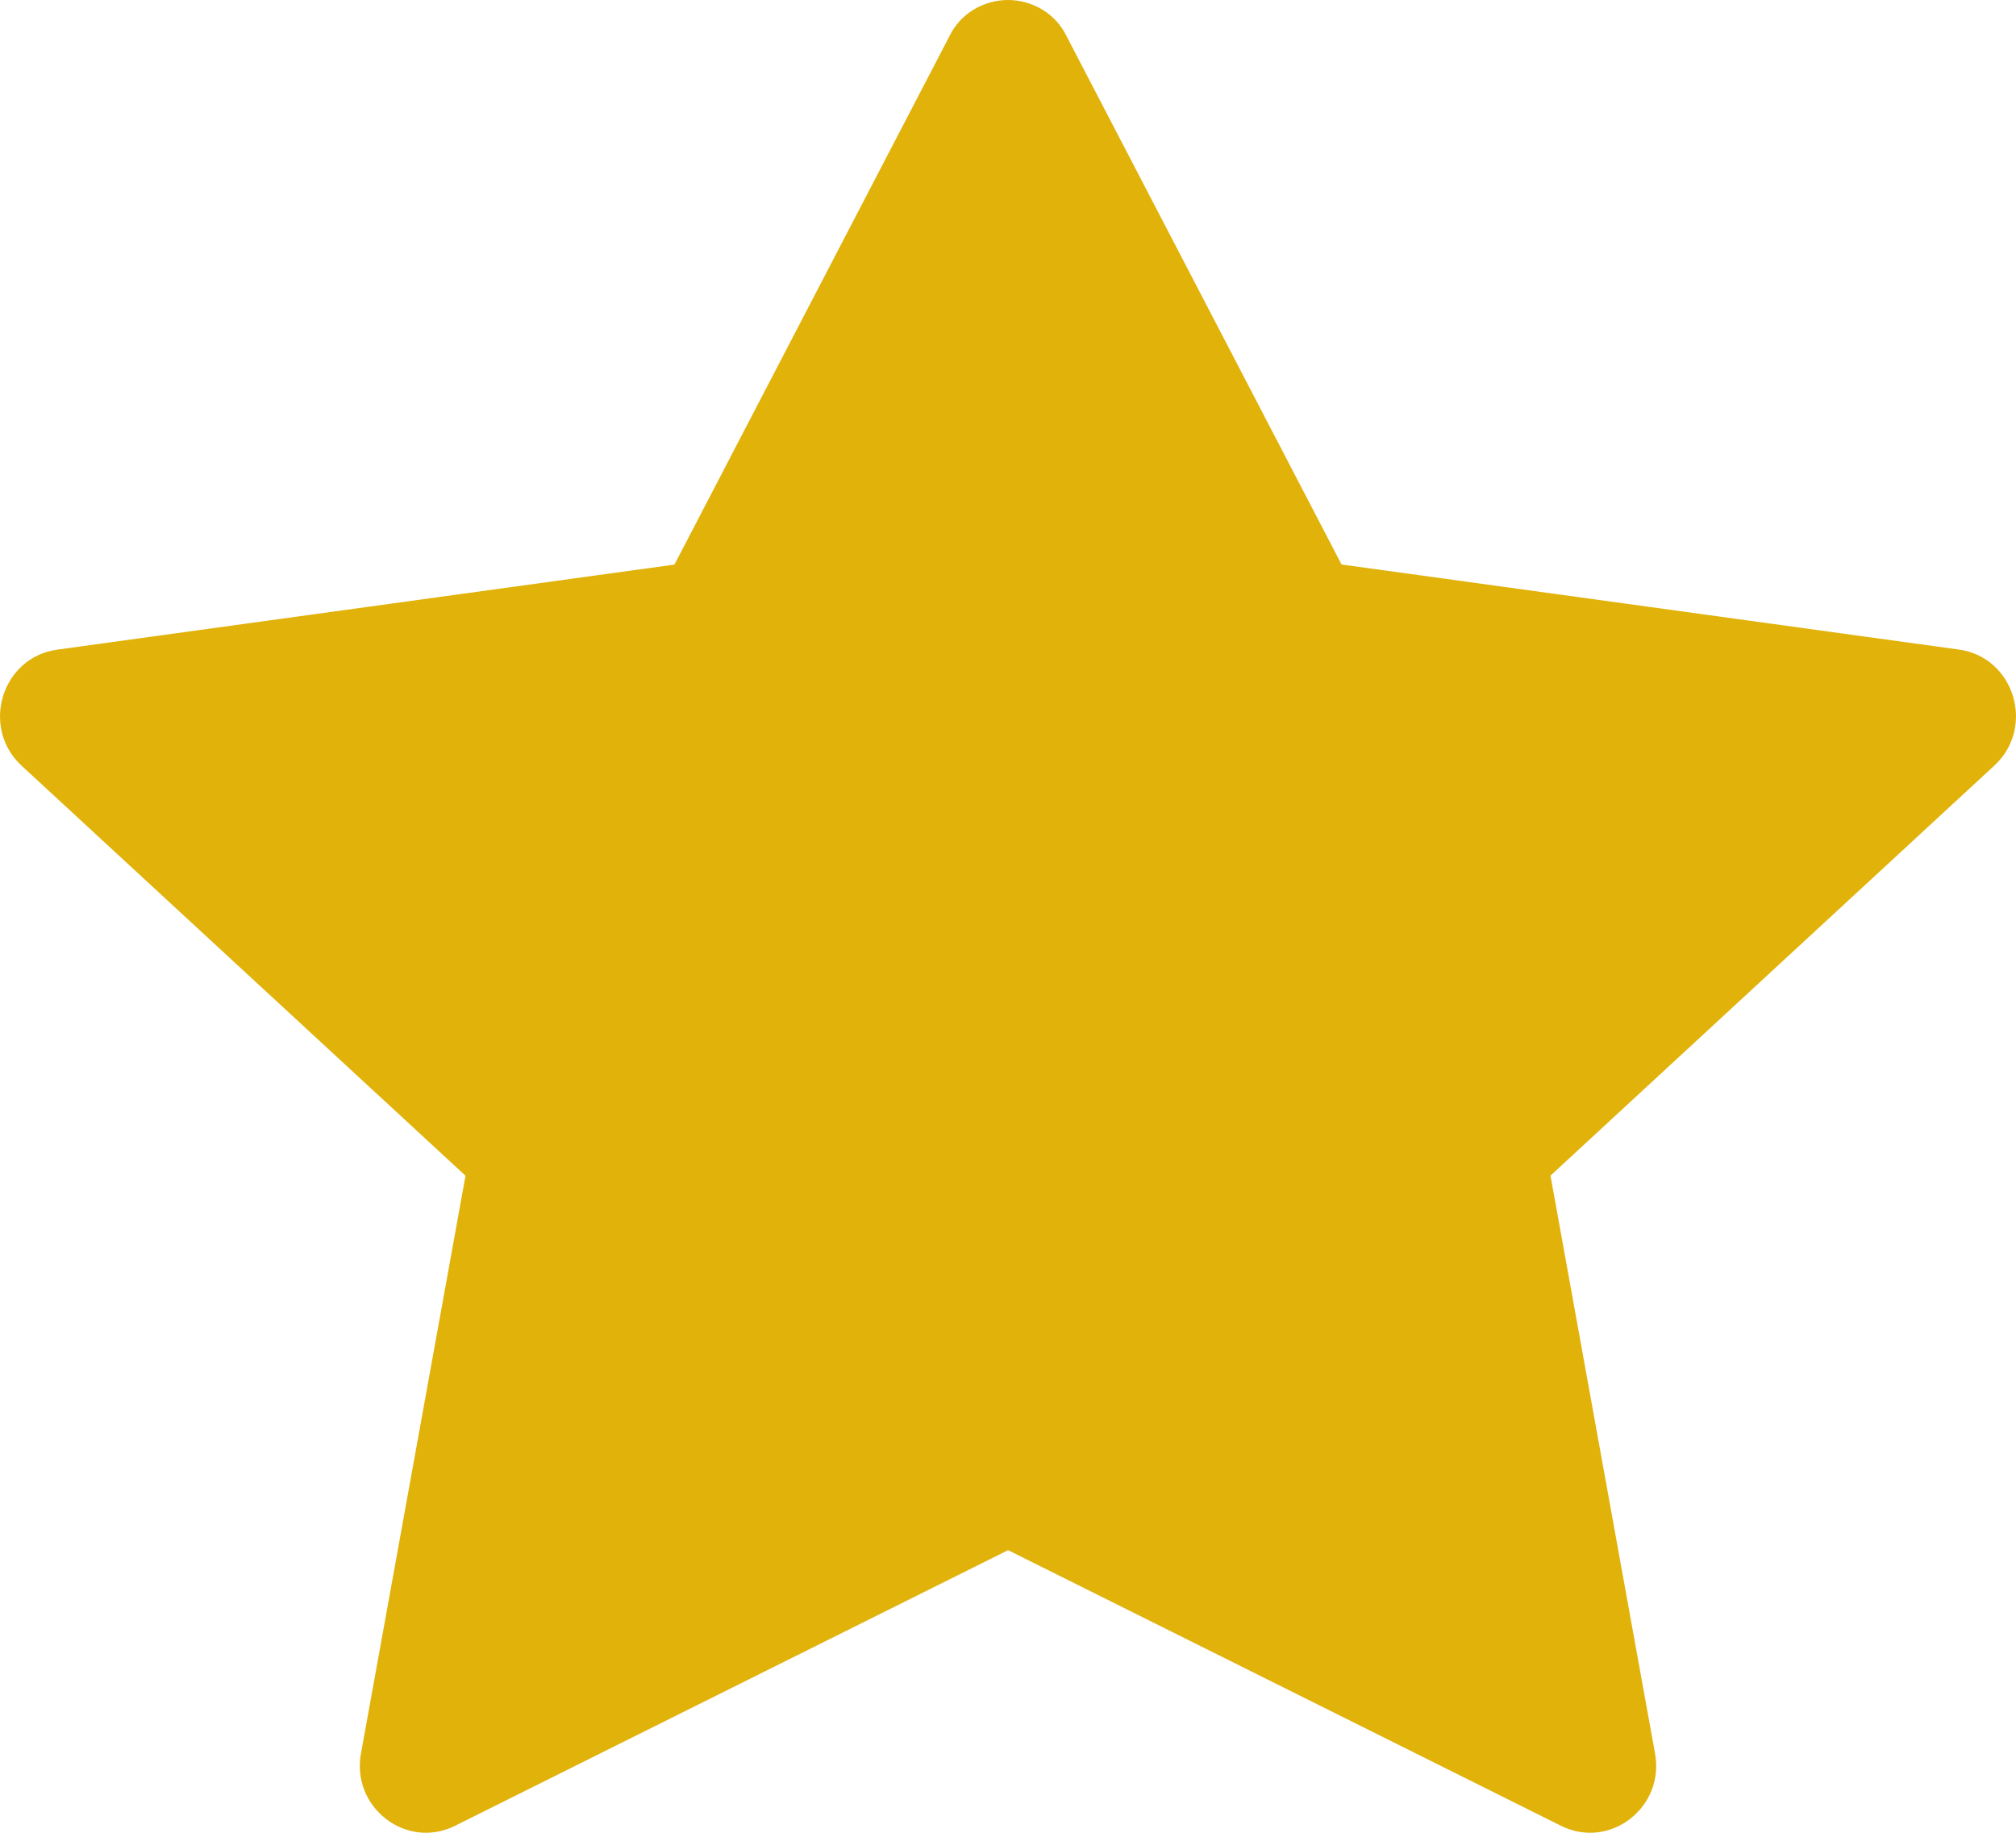 <svg width="22" height="20" viewBox="0 0 22 20" fill="none" xmlns="http://www.w3.org/2000/svg">
<path fill-rule="evenodd" clip-rule="evenodd" d="M3.939 19.133C3.832 19.725 4.434 20.188 4.965 19.924L11.001 16.916L17.035 19.924C17.566 20.188 18.168 19.725 18.061 19.135L16.92 12.829L21.764 8.354C22.216 7.936 21.981 7.17 21.375 7.088L14.64 6.16L11.637 0.391C11.58 0.274 11.49 0.175 11.377 0.106C11.264 0.037 11.133 0 11 0C10.867 0 10.736 0.037 10.623 0.106C10.51 0.175 10.42 0.274 10.363 0.391L7.36 6.161L0.625 7.089C0.019 7.172 -0.216 7.937 0.236 8.356L5.08 12.83L3.939 19.136V19.133Z" fill="#E1B20A"/>
</svg>
